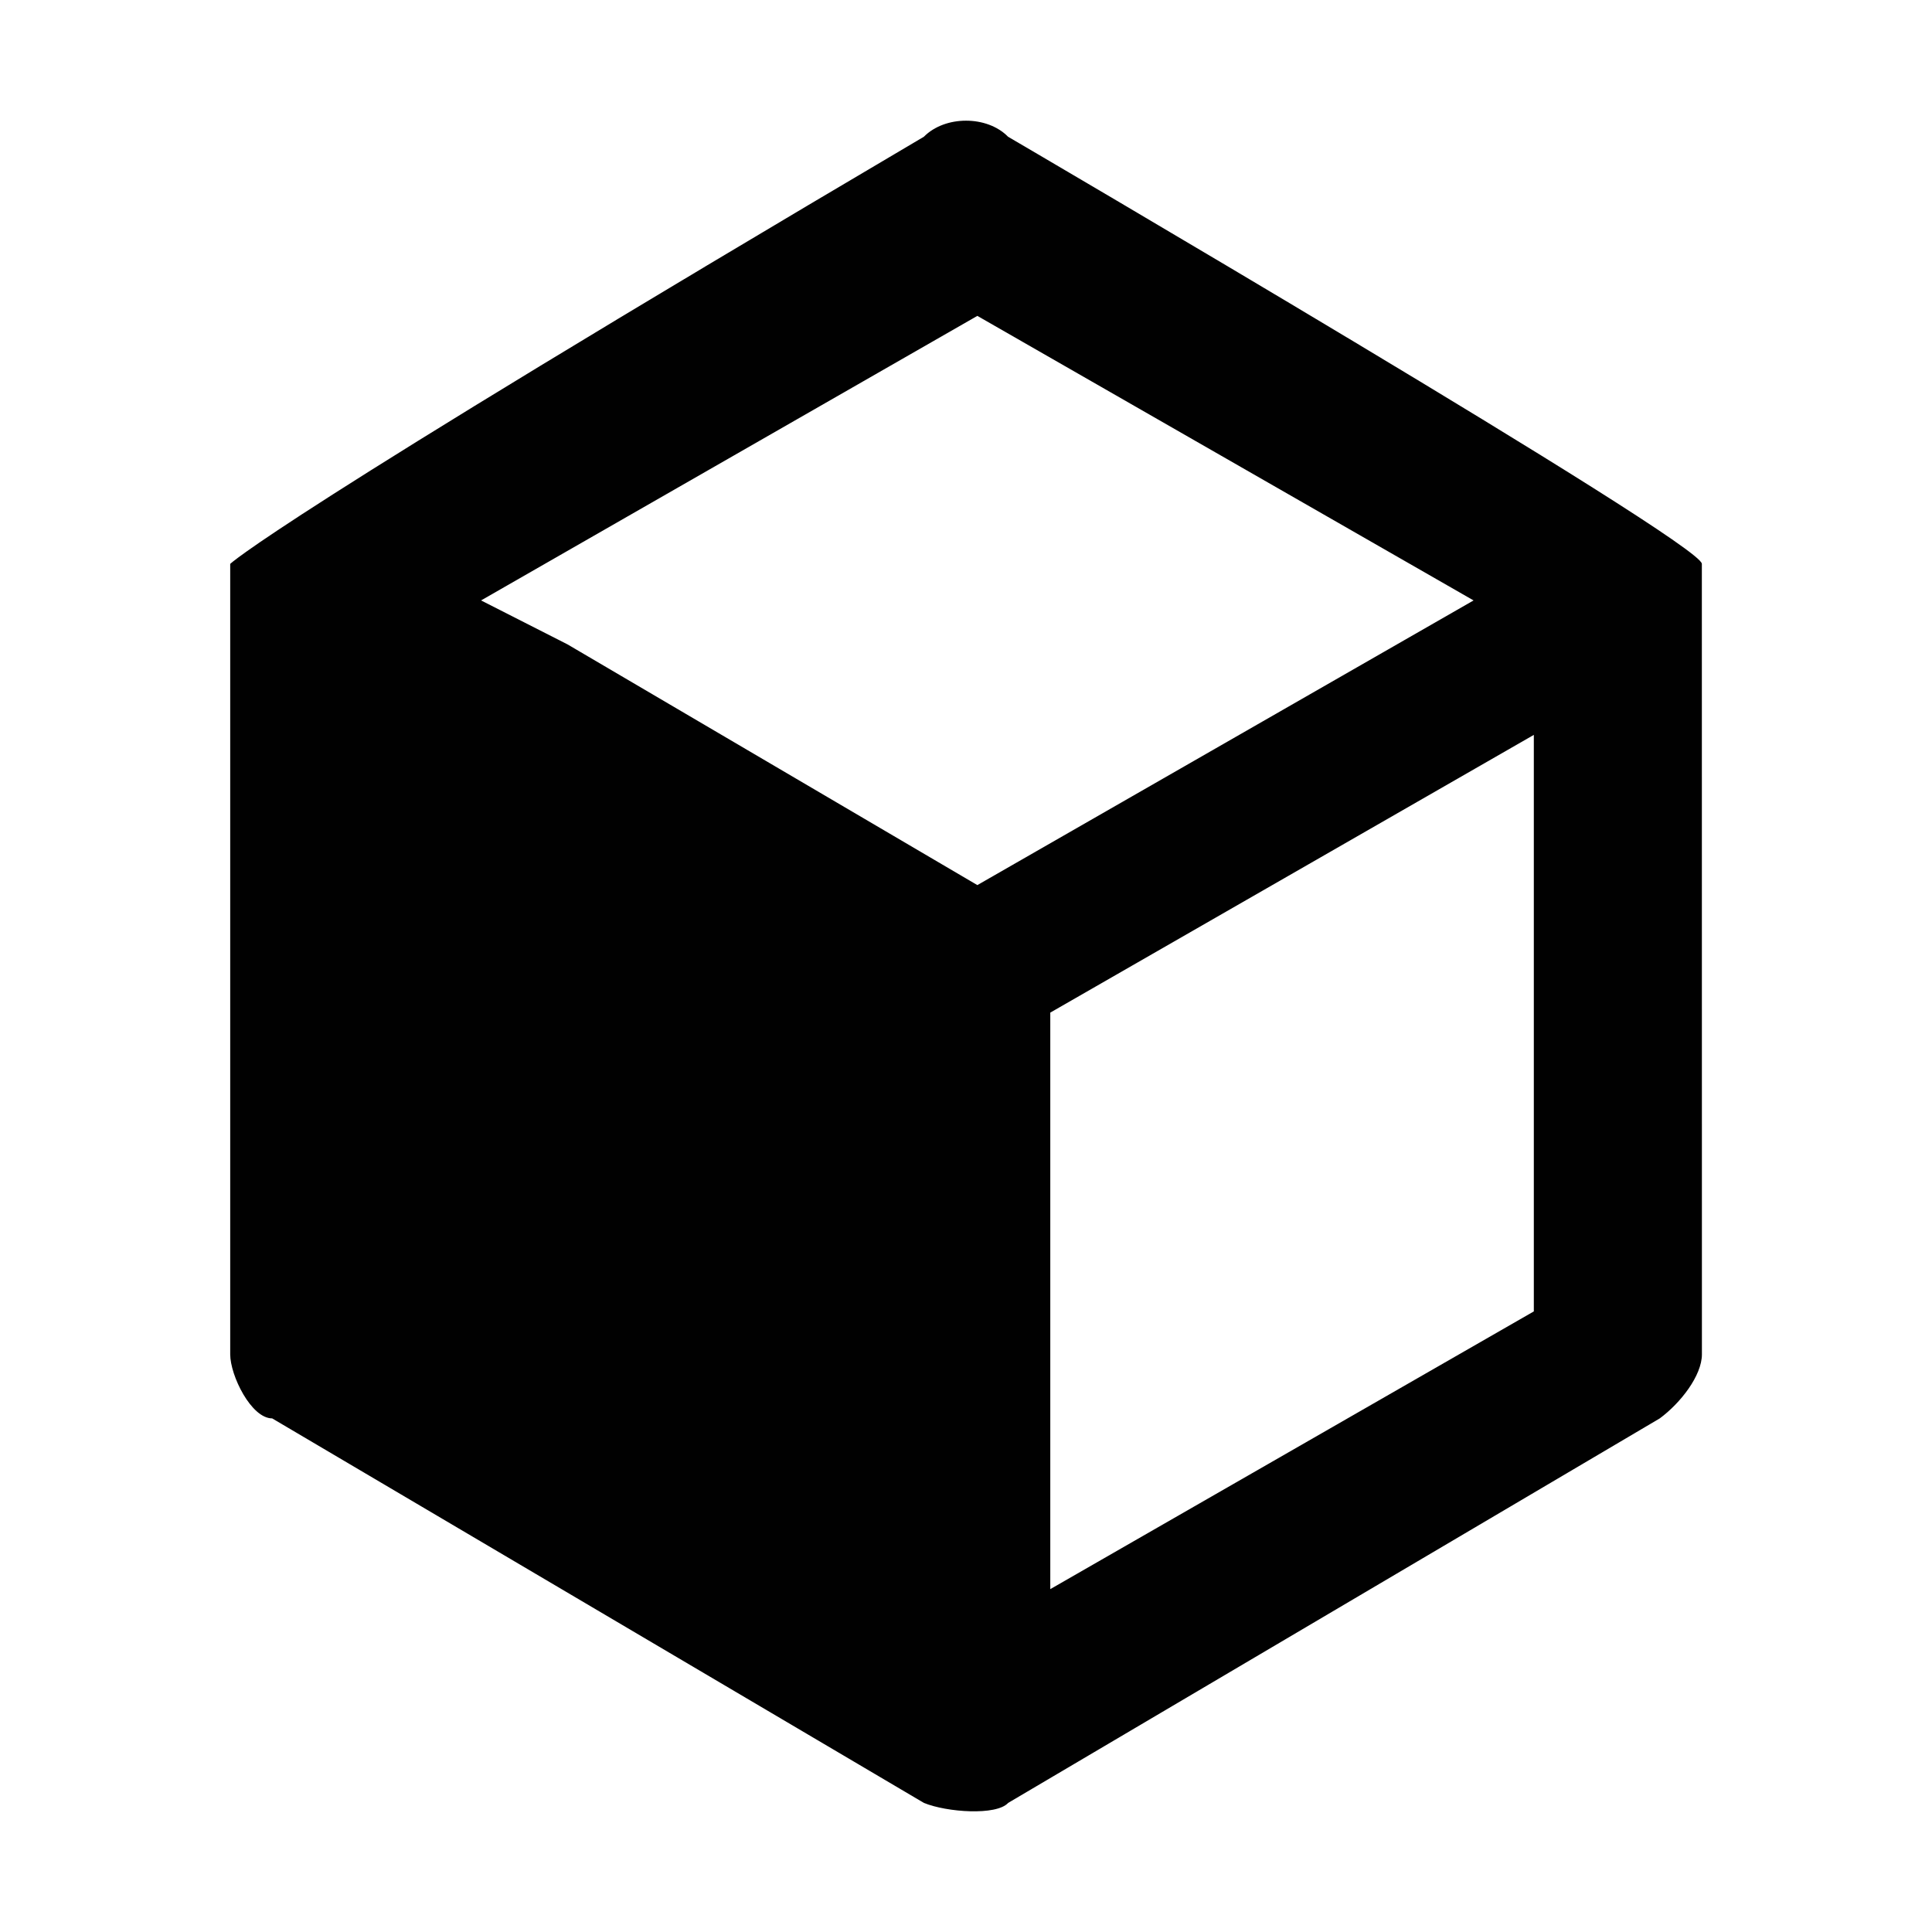 <?xml version="1.0" encoding="utf-8"?>
<!-- Generator: Adobe Illustrator 15.1.0, SVG Export Plug-In . SVG Version: 6.00 Build 0)  -->
<!DOCTYPE svg PUBLIC "-//W3C//DTD SVG 1.1//EN" "http://www.w3.org/Graphics/SVG/1.1/DTD/svg11.dtd">
<svg version="1.1" id="Layer_1" xmlns="http://www.w3.org/2000/svg" xmlns:xlink="http://www.w3.org/1999/xlink" x="0px" y="0px"
	 width="32px" height="32px" viewBox="0 0 32 32" style="enable-background:new 0 0 32 32;" xml:space="preserve">
<style type="text/css">
<![CDATA[
	.st0{fill:#010101;}
]]>
</style>
<path class="st0" d="M14.607,26.32c-8.008-4.6-8.008-4.6-8.008-4.6c0-9.549,0-9.549,0-9.549c8.008,4.6,8.008,4.6,8.008,4.6V26.32z"
	/>
<path class="st0" d="M25.405,21.721c-8.009,4.6-8.009,4.6-8.009,4.6c0-9.549,0-9.549,0-9.549c8.009-4.6,8.009-4.6,8.009-4.6V21.721z
	 M28.188,9.691c0-0.352,0-0.352,0-0.352l0,0c0-0.354-11.491-7.074-11.491-7.074c-0.348-0.355-1.044-0.355-1.395,0
	C4.508,8.633,3.813,9.34,3.813,9.34l0,0c0,0.352,0,0.352,0,0.352c0,12.74,0,12.74,0,12.74c0,0.352,0.348,1.061,0.695,1.061
	c10.795,6.369,10.795,6.369,10.795,6.369c0.381,0.156,1.201,0.213,1.395,0l0,0c10.793-6.369,10.793-6.369,10.793-6.369
	c0.344-0.254,0.698-0.709,0.698-1.061C28.188,9.691,28.188,9.691,28.188,9.691L28.188,9.691L28.188,9.691L28.188,9.691L28.188,9.691
	z M16.188,14.66c-6.79-3.988-6.79-3.988-6.79-3.988c-1.43-0.727-1.43-0.727-1.43-0.727c8.22-4.713,8.22-4.713,8.22-4.713
	c8.219,4.713,8.219,4.713,8.219,4.713L16.188,14.66z"/>
</svg>

